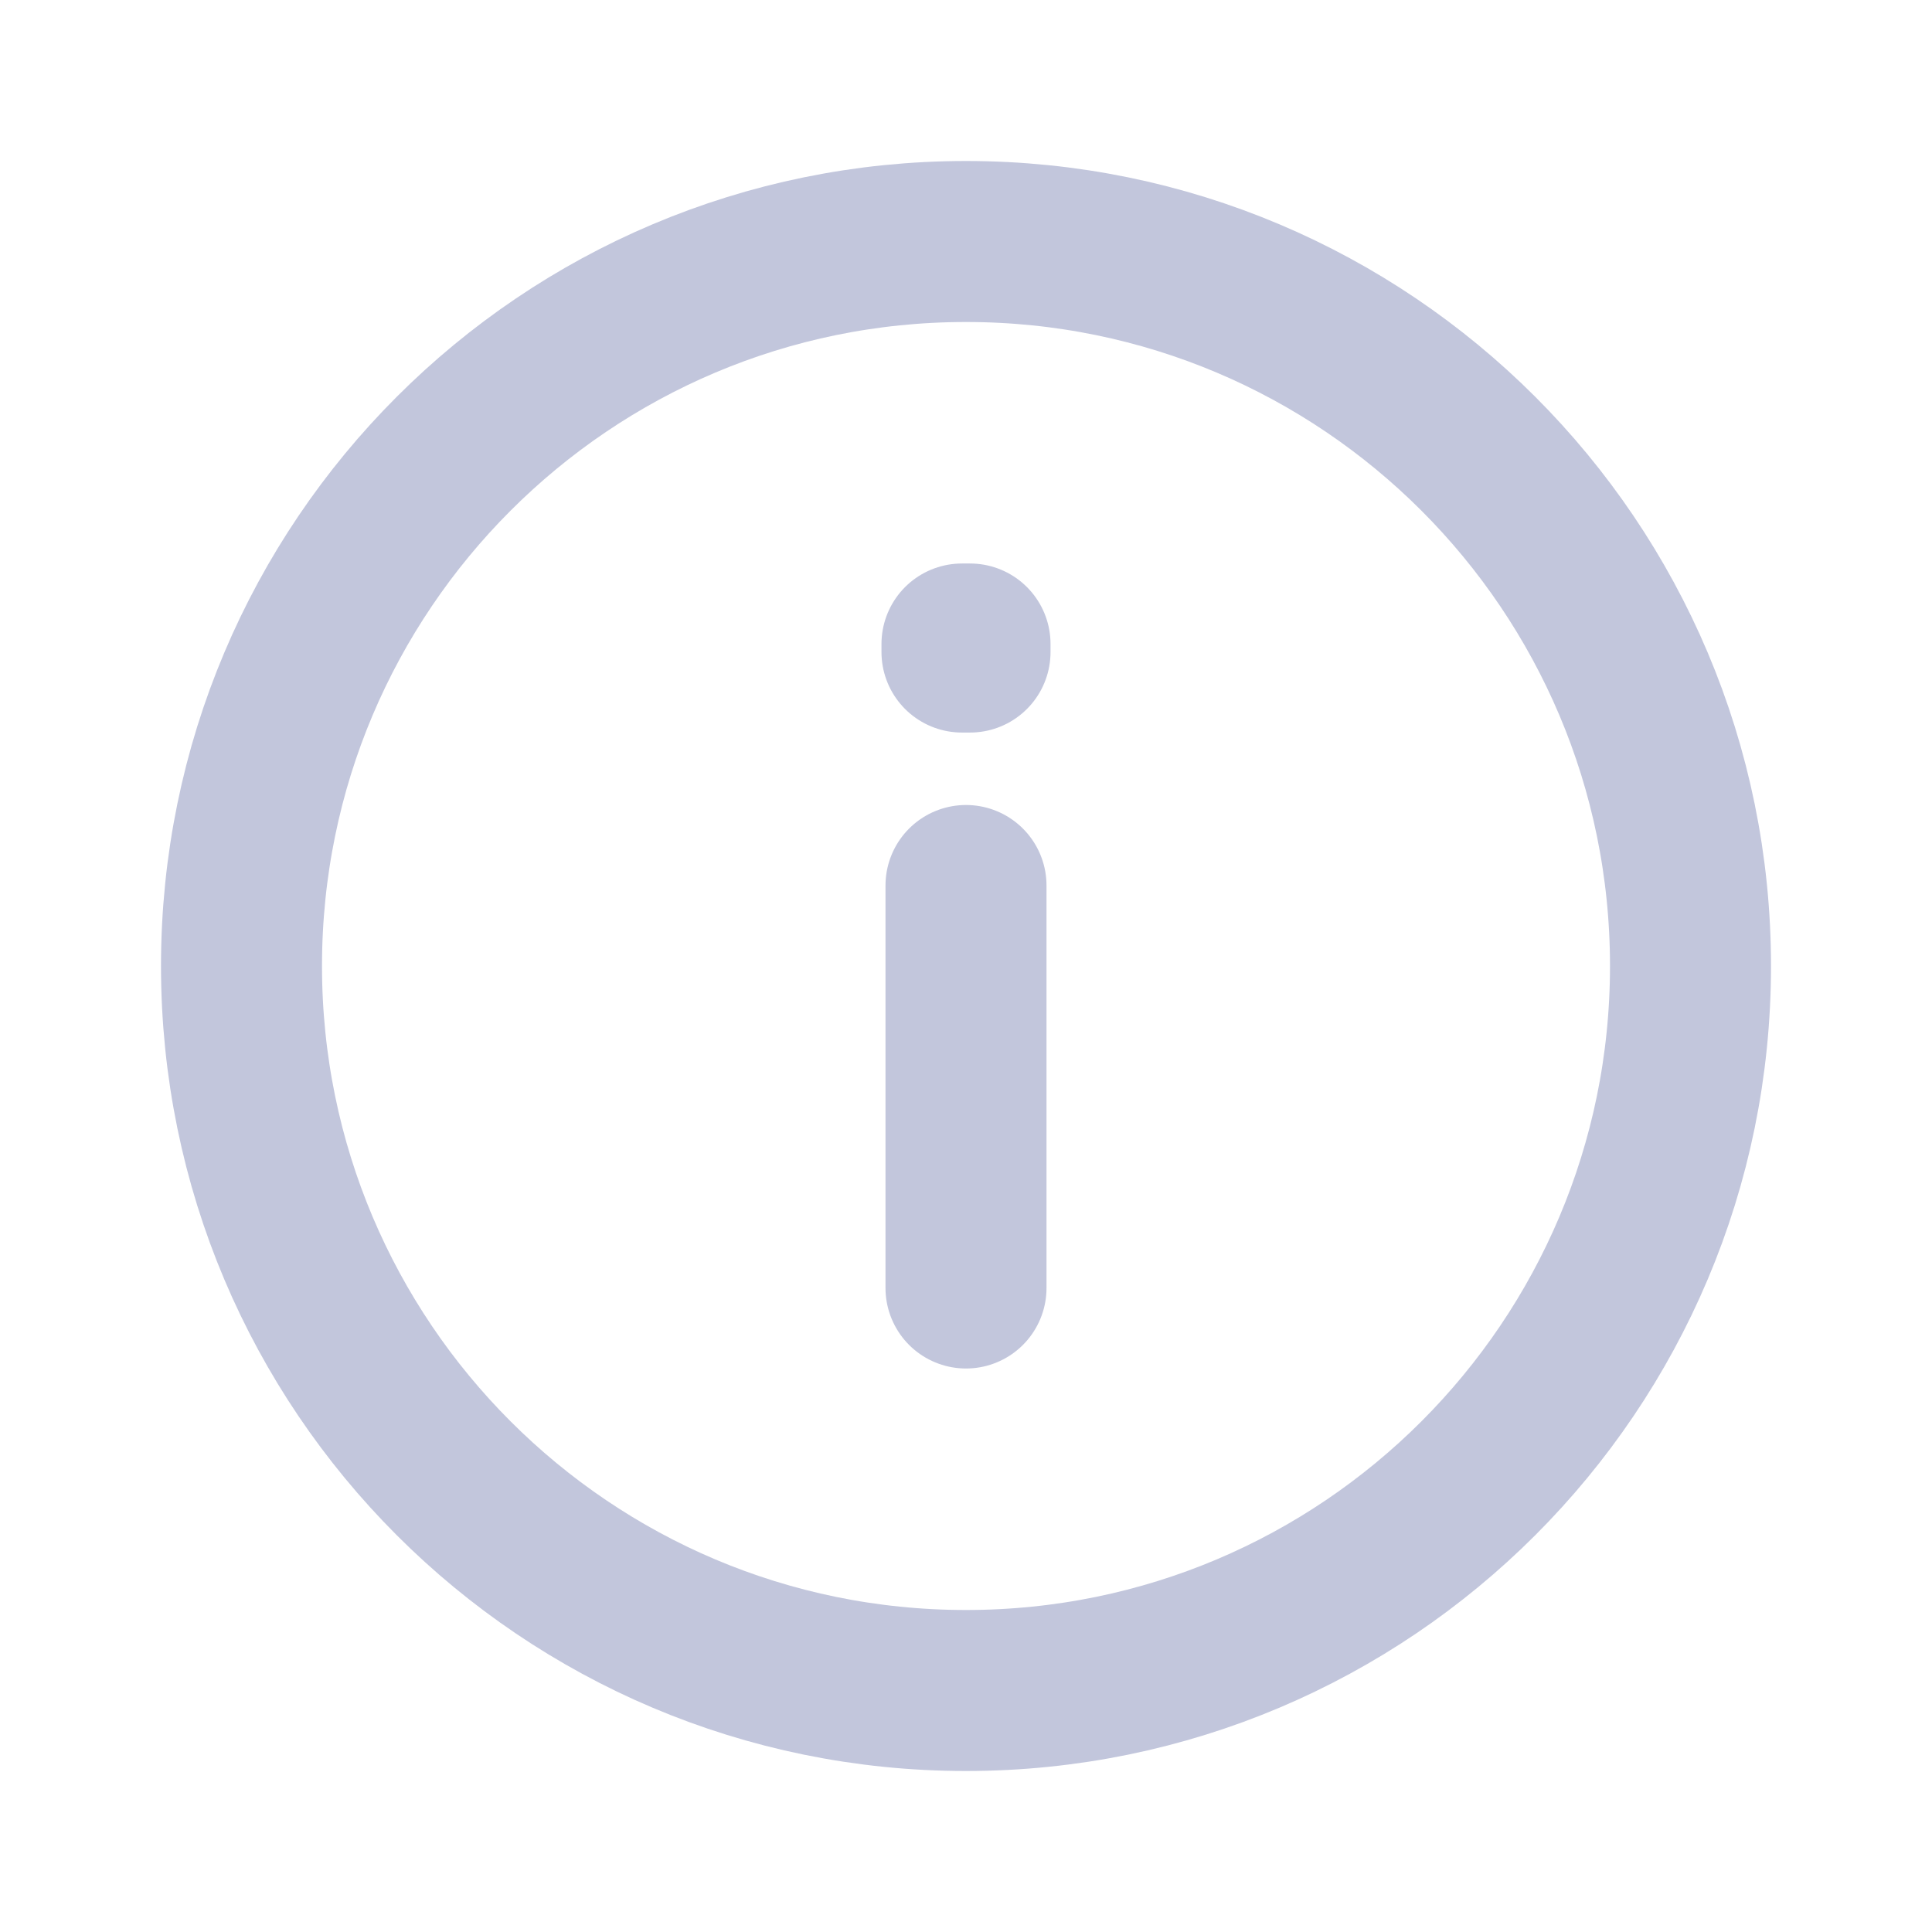 <svg viewBox="0 0 24 24" fill="none" xmlns="http://www.w3.org/2000/svg">
    <g>
        <path
            d="M12 11V16M12 21C7.029 21 3 16.971 3 12C3 7.029 7.029 3 12 3C16.971 3 21 7.029 21 12C21 16.971 16.971 21 12 21ZM12.05 8V8.1L11.95 8.1V8H12.05Z"
            stroke="#c2c6dc" stroke-width="2" stroke-linecap="round" stroke-linejoin="round" />
    </g>
</svg>
